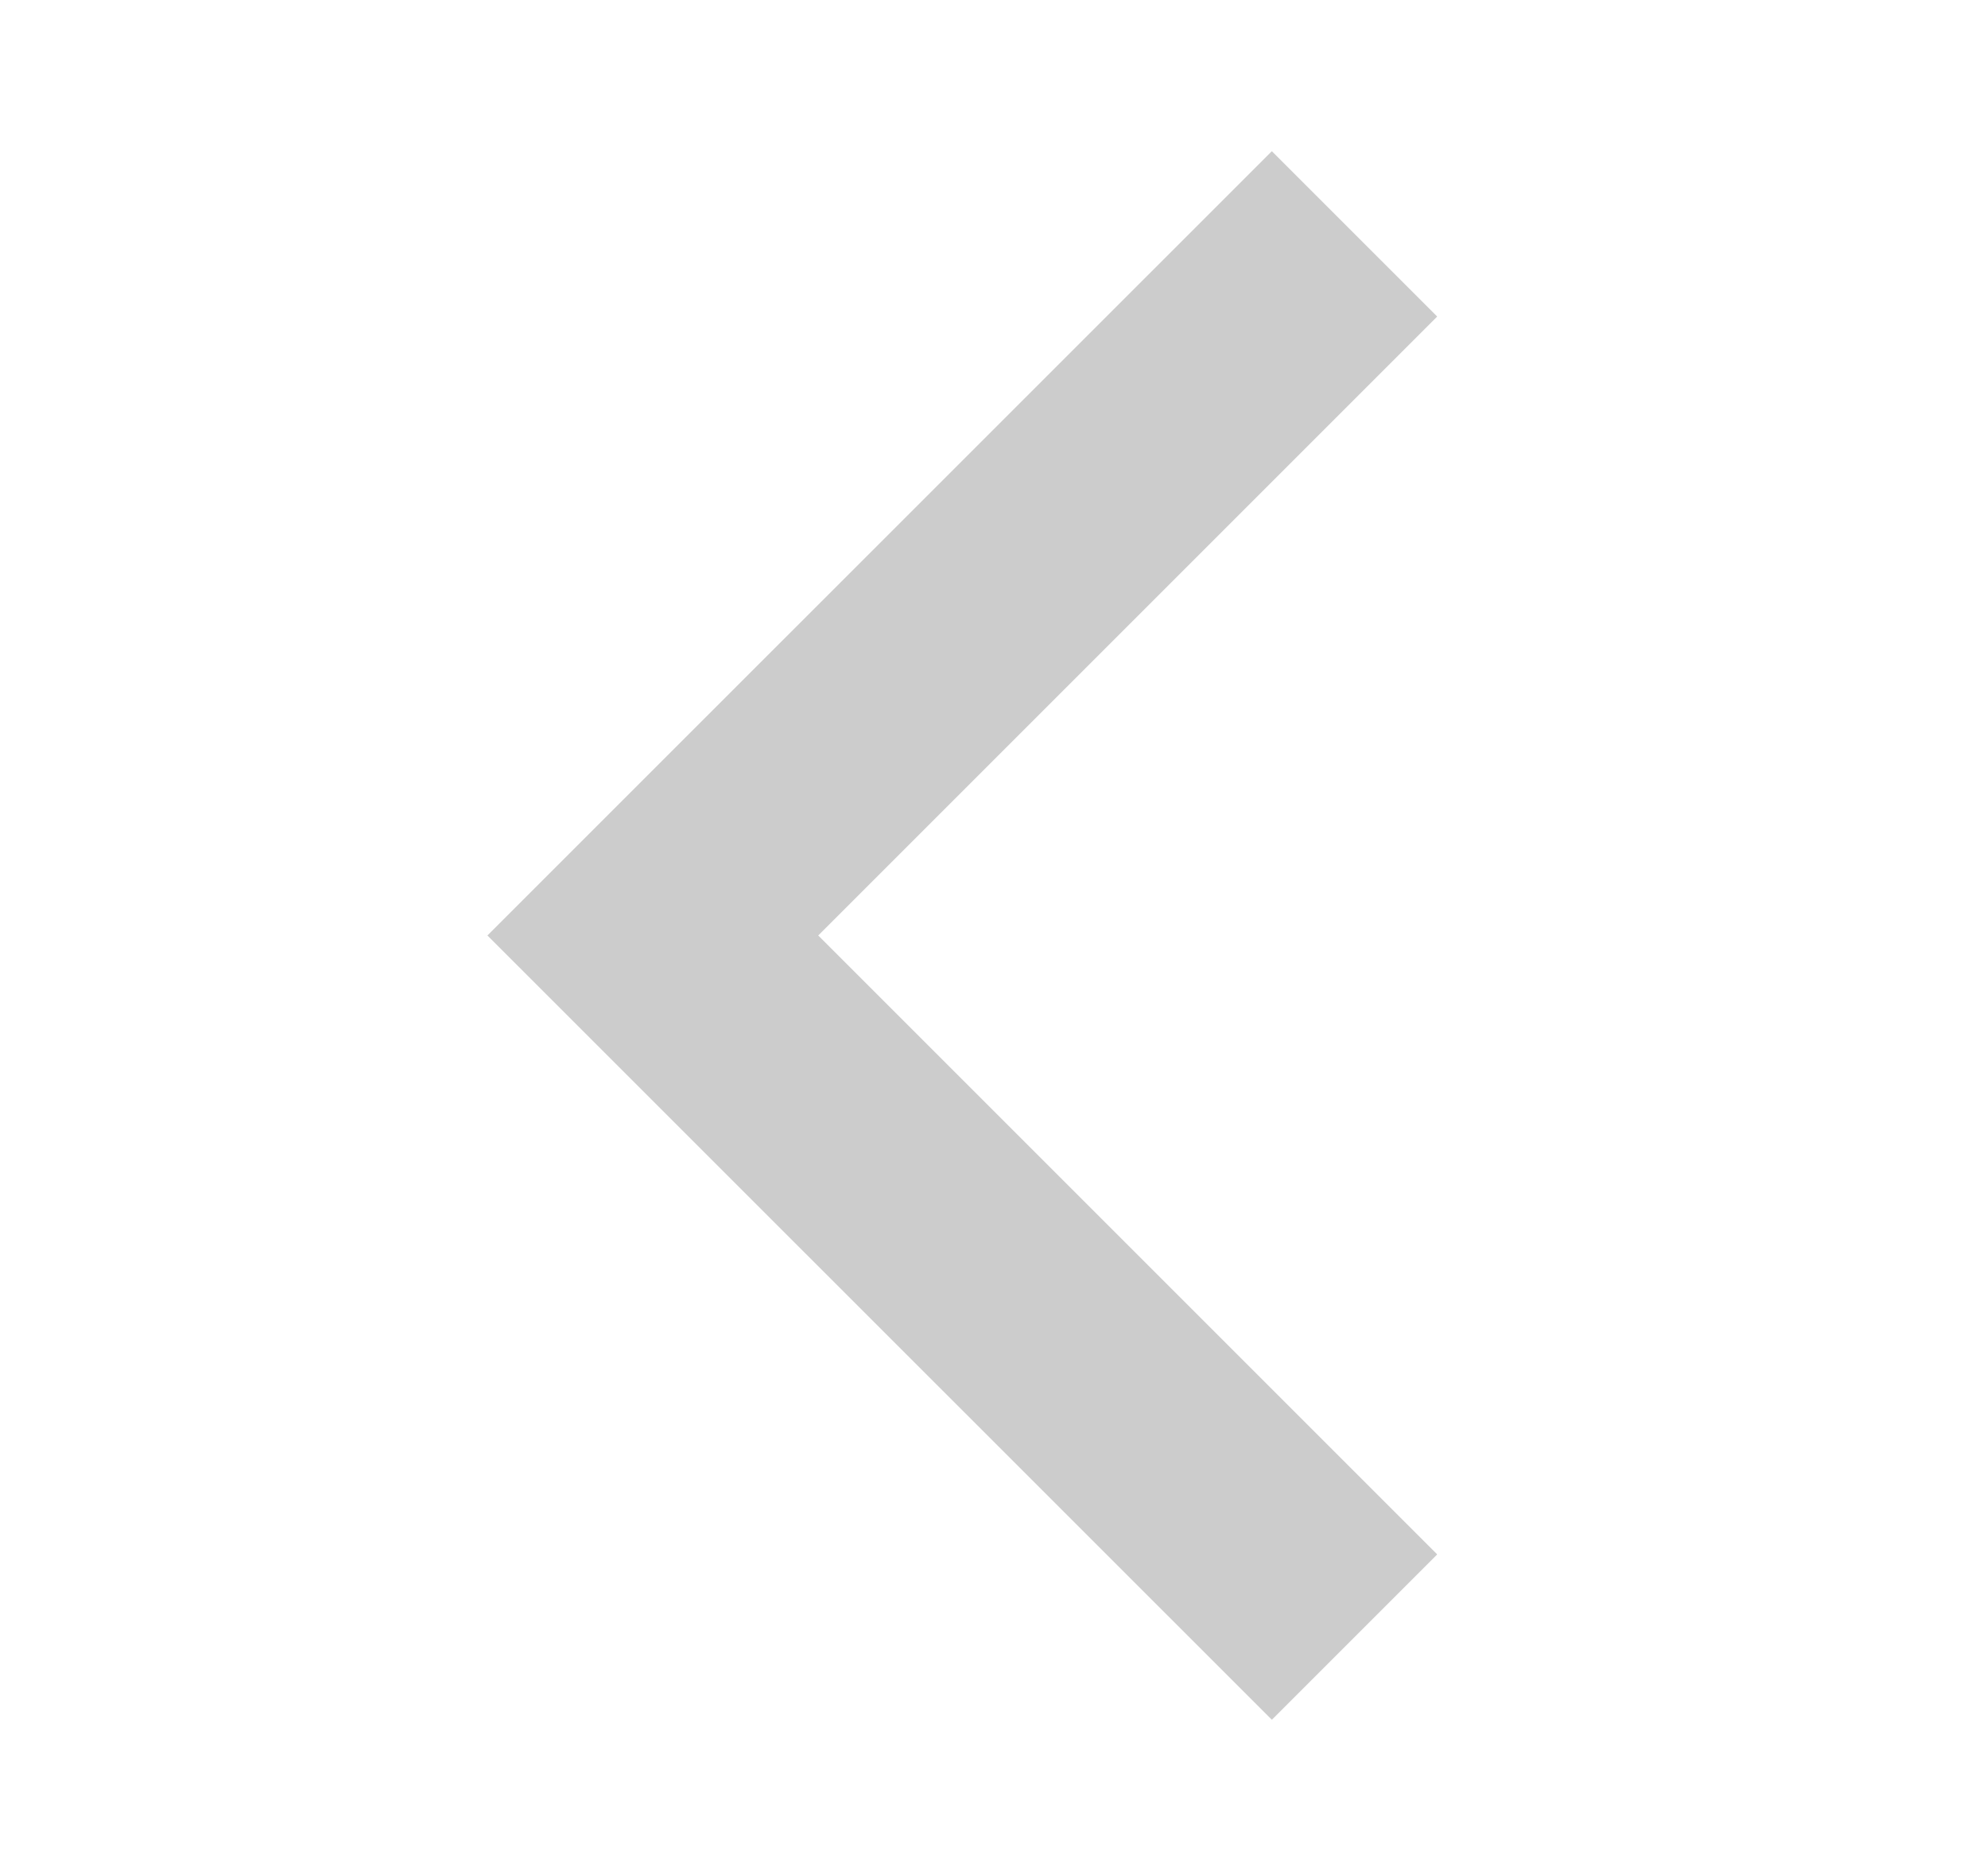 <svg width="17" height="16" viewBox="0 0 17 16" fill="none" xmlns="http://www.w3.org/2000/svg">
<path fill-rule="evenodd" clip-rule="evenodd" d="M12.29 13.293L10.876 14.707L4.168 8L10.876 1.293L12.29 2.707L6.997 8L12.29 13.293Z" fill="#CCCCCC"/>
</svg>

